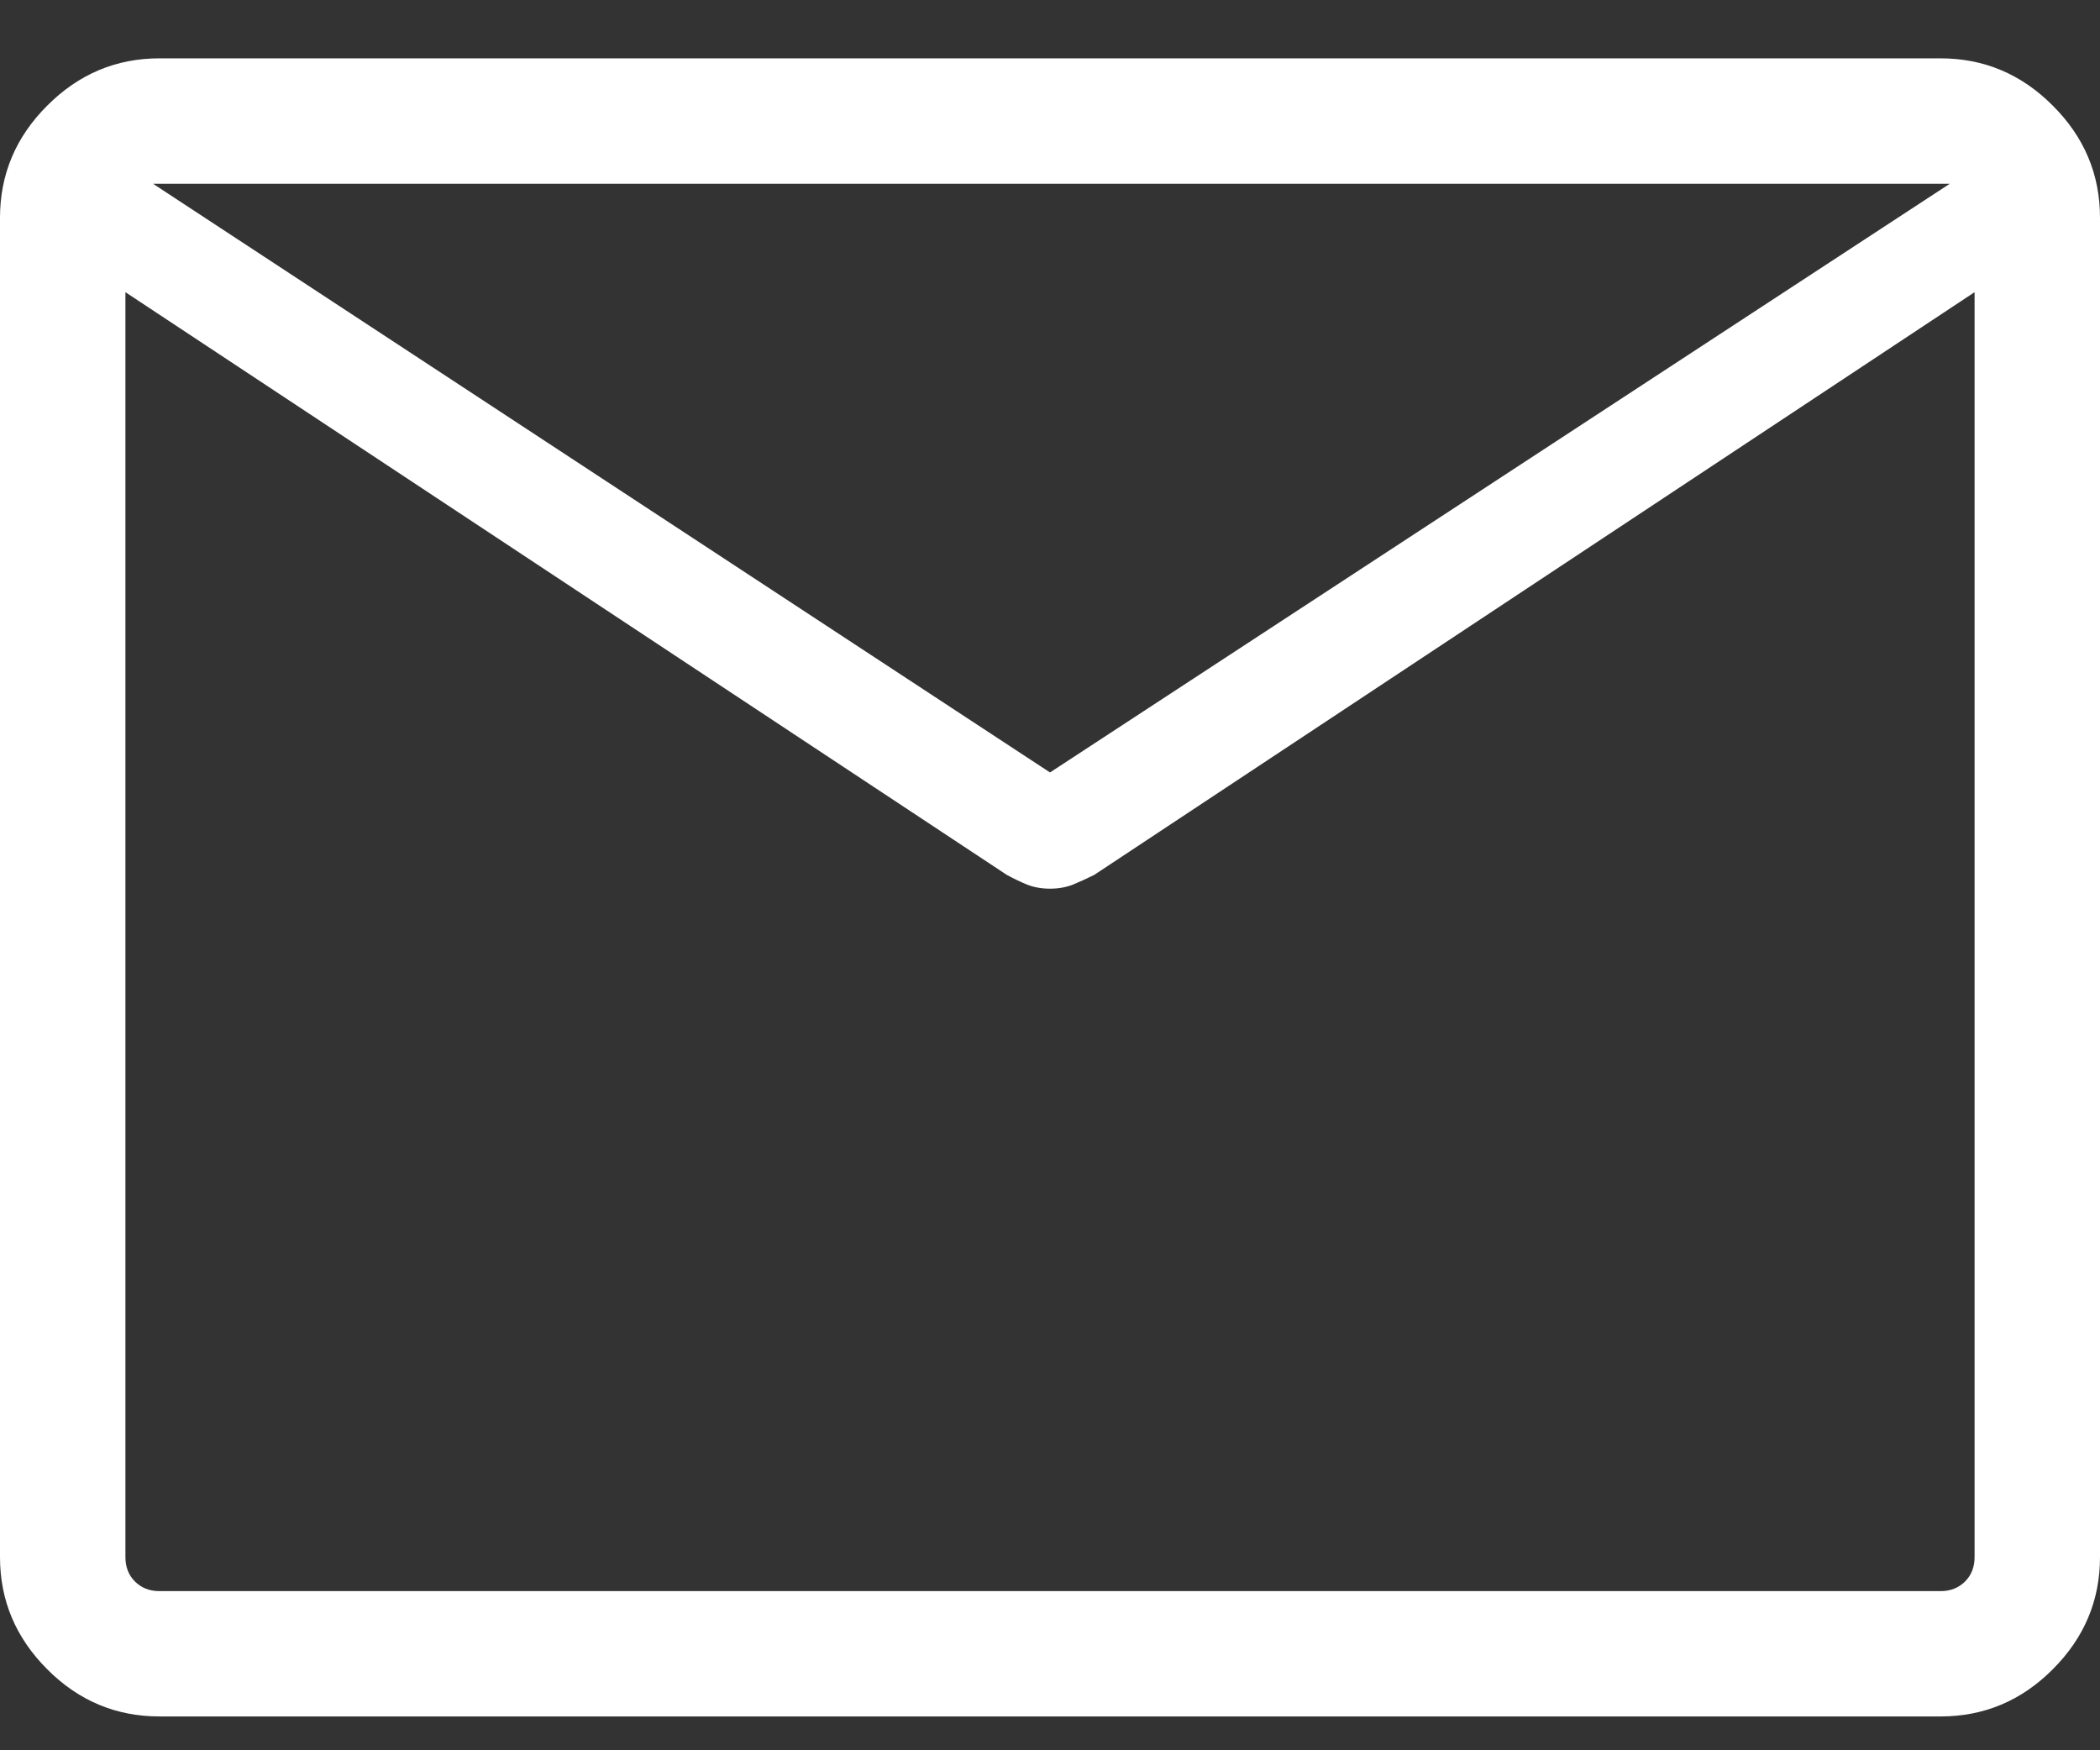 <svg width="18" height="15" viewBox="0 0 18 15" fill="none" xmlns="http://www.w3.org/2000/svg">
<rect x="0" y="0" width="18" height="15" fill="#333333" stroke="none"/>
<path d="M1.366 14.71C0.995 14.71 0.674 14.576 0.405 14.306C0.135 14.036 0 13.716 0 13.344V1.866C0 1.495 0.135 1.174 0.405 0.905C0.674 0.635 0.995 0.5 1.366 0.5H16.634C17.005 0.5 17.326 0.635 17.595 0.905C17.865 1.174 18 1.495 18 1.866V13.344C18 13.716 17.865 14.036 17.595 14.306C17.326 14.576 17.005 14.71 16.634 14.71H1.366ZM16.925 2.504L9.379 7.498C9.316 7.529 9.255 7.557 9.197 7.581C9.138 7.604 9.073 7.616 9 7.616C8.927 7.616 8.862 7.604 8.803 7.581C8.745 7.557 8.687 7.529 8.63 7.498L1.075 2.504V13.344C1.075 13.429 1.102 13.499 1.157 13.554C1.212 13.608 1.281 13.636 1.366 13.636H16.634C16.719 13.636 16.788 13.608 16.843 13.554C16.898 13.499 16.925 13.429 16.925 13.344V2.504ZM9 6.62L16.712 1.575H1.312L9 6.62ZM1.075 2.679V1.935V1.959V1.575V1.947V1.916V2.679Z" fill="white"/>
</svg>

